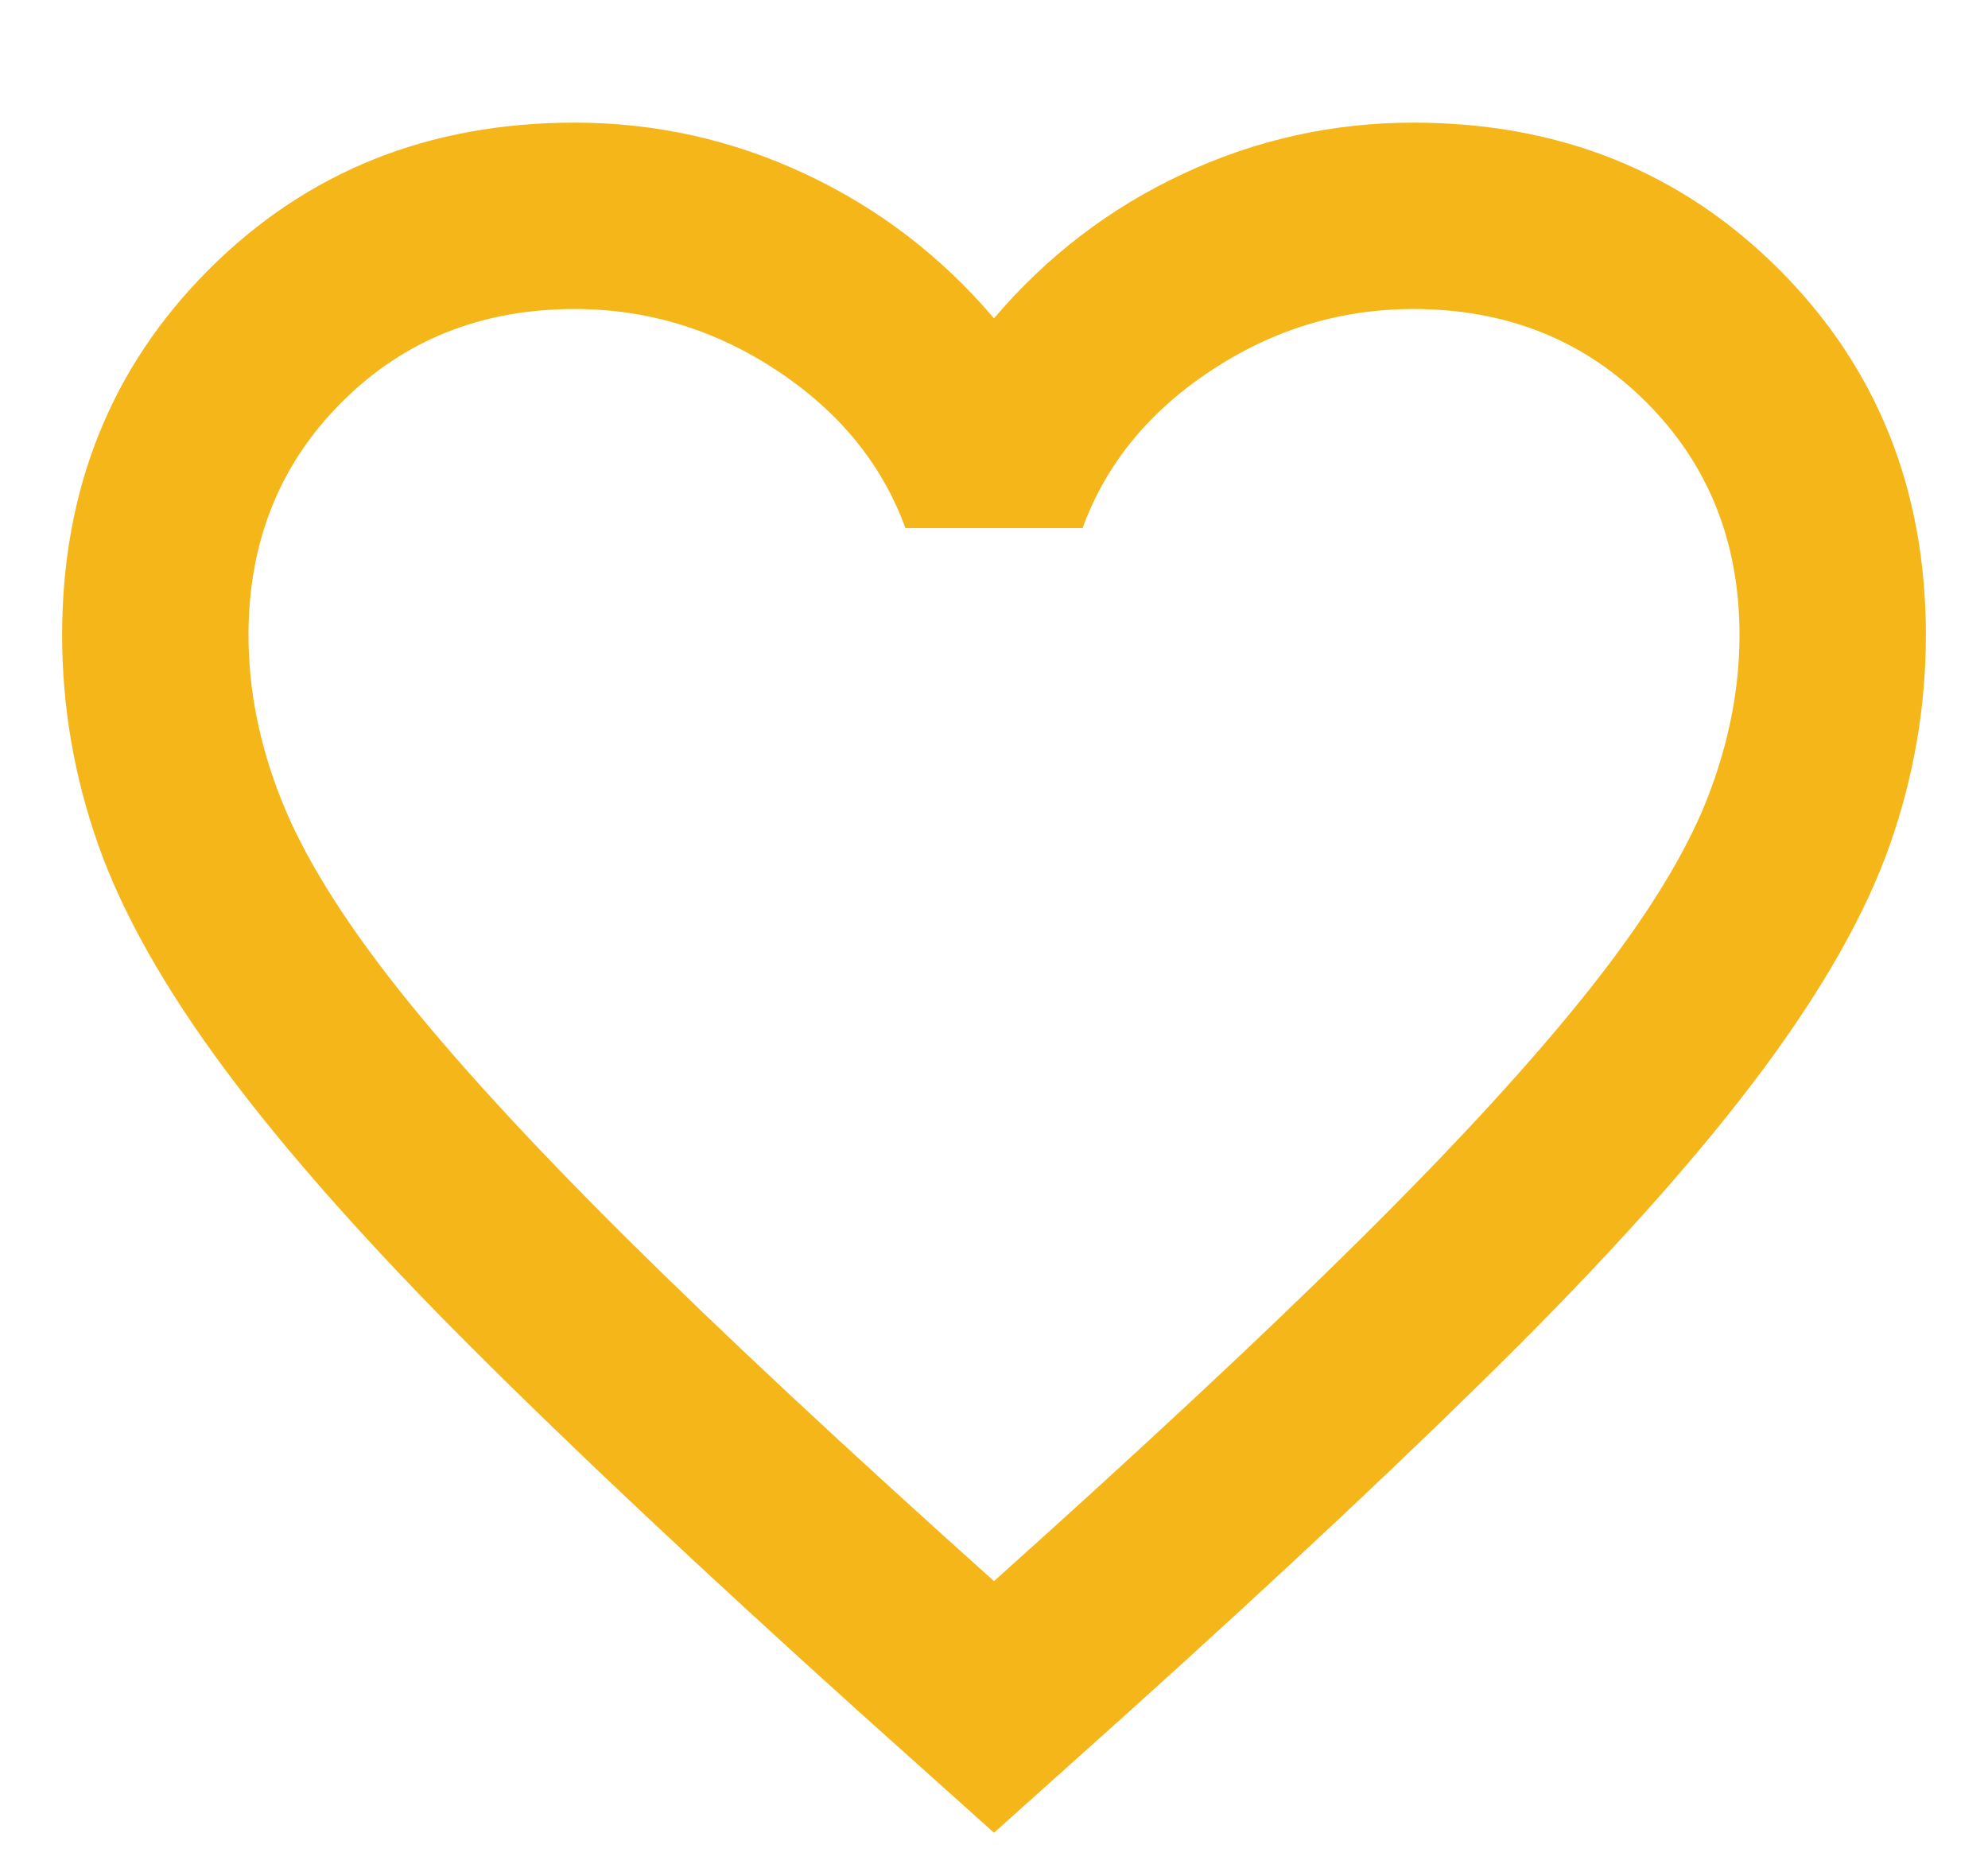 <svg width="16" height="15" viewBox="0 0 16 15" fill="none" xmlns="http://www.w3.org/2000/svg">
<path d="M8 14.75L6.912 13.775C5.65 12.637 4.606 11.656 3.781 10.831C2.956 10.006 2.3 9.265 1.812 8.609C1.325 7.953 0.985 7.35 0.791 6.8C0.597 6.25 0.5 5.687 0.5 5.112C0.5 3.937 0.894 2.956 1.681 2.169C2.469 1.381 3.45 0.987 4.625 0.987C5.275 0.987 5.894 1.125 6.481 1.4C7.069 1.675 7.575 2.062 8 2.562C8.425 2.062 8.931 1.675 9.519 1.4C10.106 1.125 10.725 0.987 11.375 0.987C12.55 0.987 13.531 1.381 14.319 2.169C15.106 2.956 15.5 3.937 15.5 5.112C15.5 5.687 15.403 6.25 15.21 6.8C15.016 7.35 14.675 7.953 14.188 8.609C13.7 9.265 13.044 10.006 12.219 10.831C11.394 11.656 10.35 12.637 9.088 13.775L8 14.75ZM8 12.725C9.2 11.65 10.188 10.728 10.963 9.959C11.738 9.19 12.35 8.522 12.8 7.953C13.25 7.384 13.562 6.878 13.738 6.434C13.912 5.99 14 5.55 14 5.112C14 4.362 13.75 3.737 13.25 3.237C12.75 2.737 12.125 2.487 11.375 2.487C10.787 2.487 10.244 2.653 9.744 2.984C9.244 3.315 8.9 3.737 8.713 4.25H7.287C7.1 3.737 6.756 3.315 6.256 2.984C5.756 2.653 5.213 2.487 4.625 2.487C3.875 2.487 3.25 2.737 2.75 3.237C2.25 3.737 2 4.362 2 5.112C2 5.55 2.087 5.99 2.263 6.434C2.438 6.878 2.75 7.384 3.2 7.953C3.65 8.522 4.263 9.19 5.037 9.959C5.812 10.728 6.8 11.65 8 12.725Z" fill="#F5B61A"/>
</svg>
